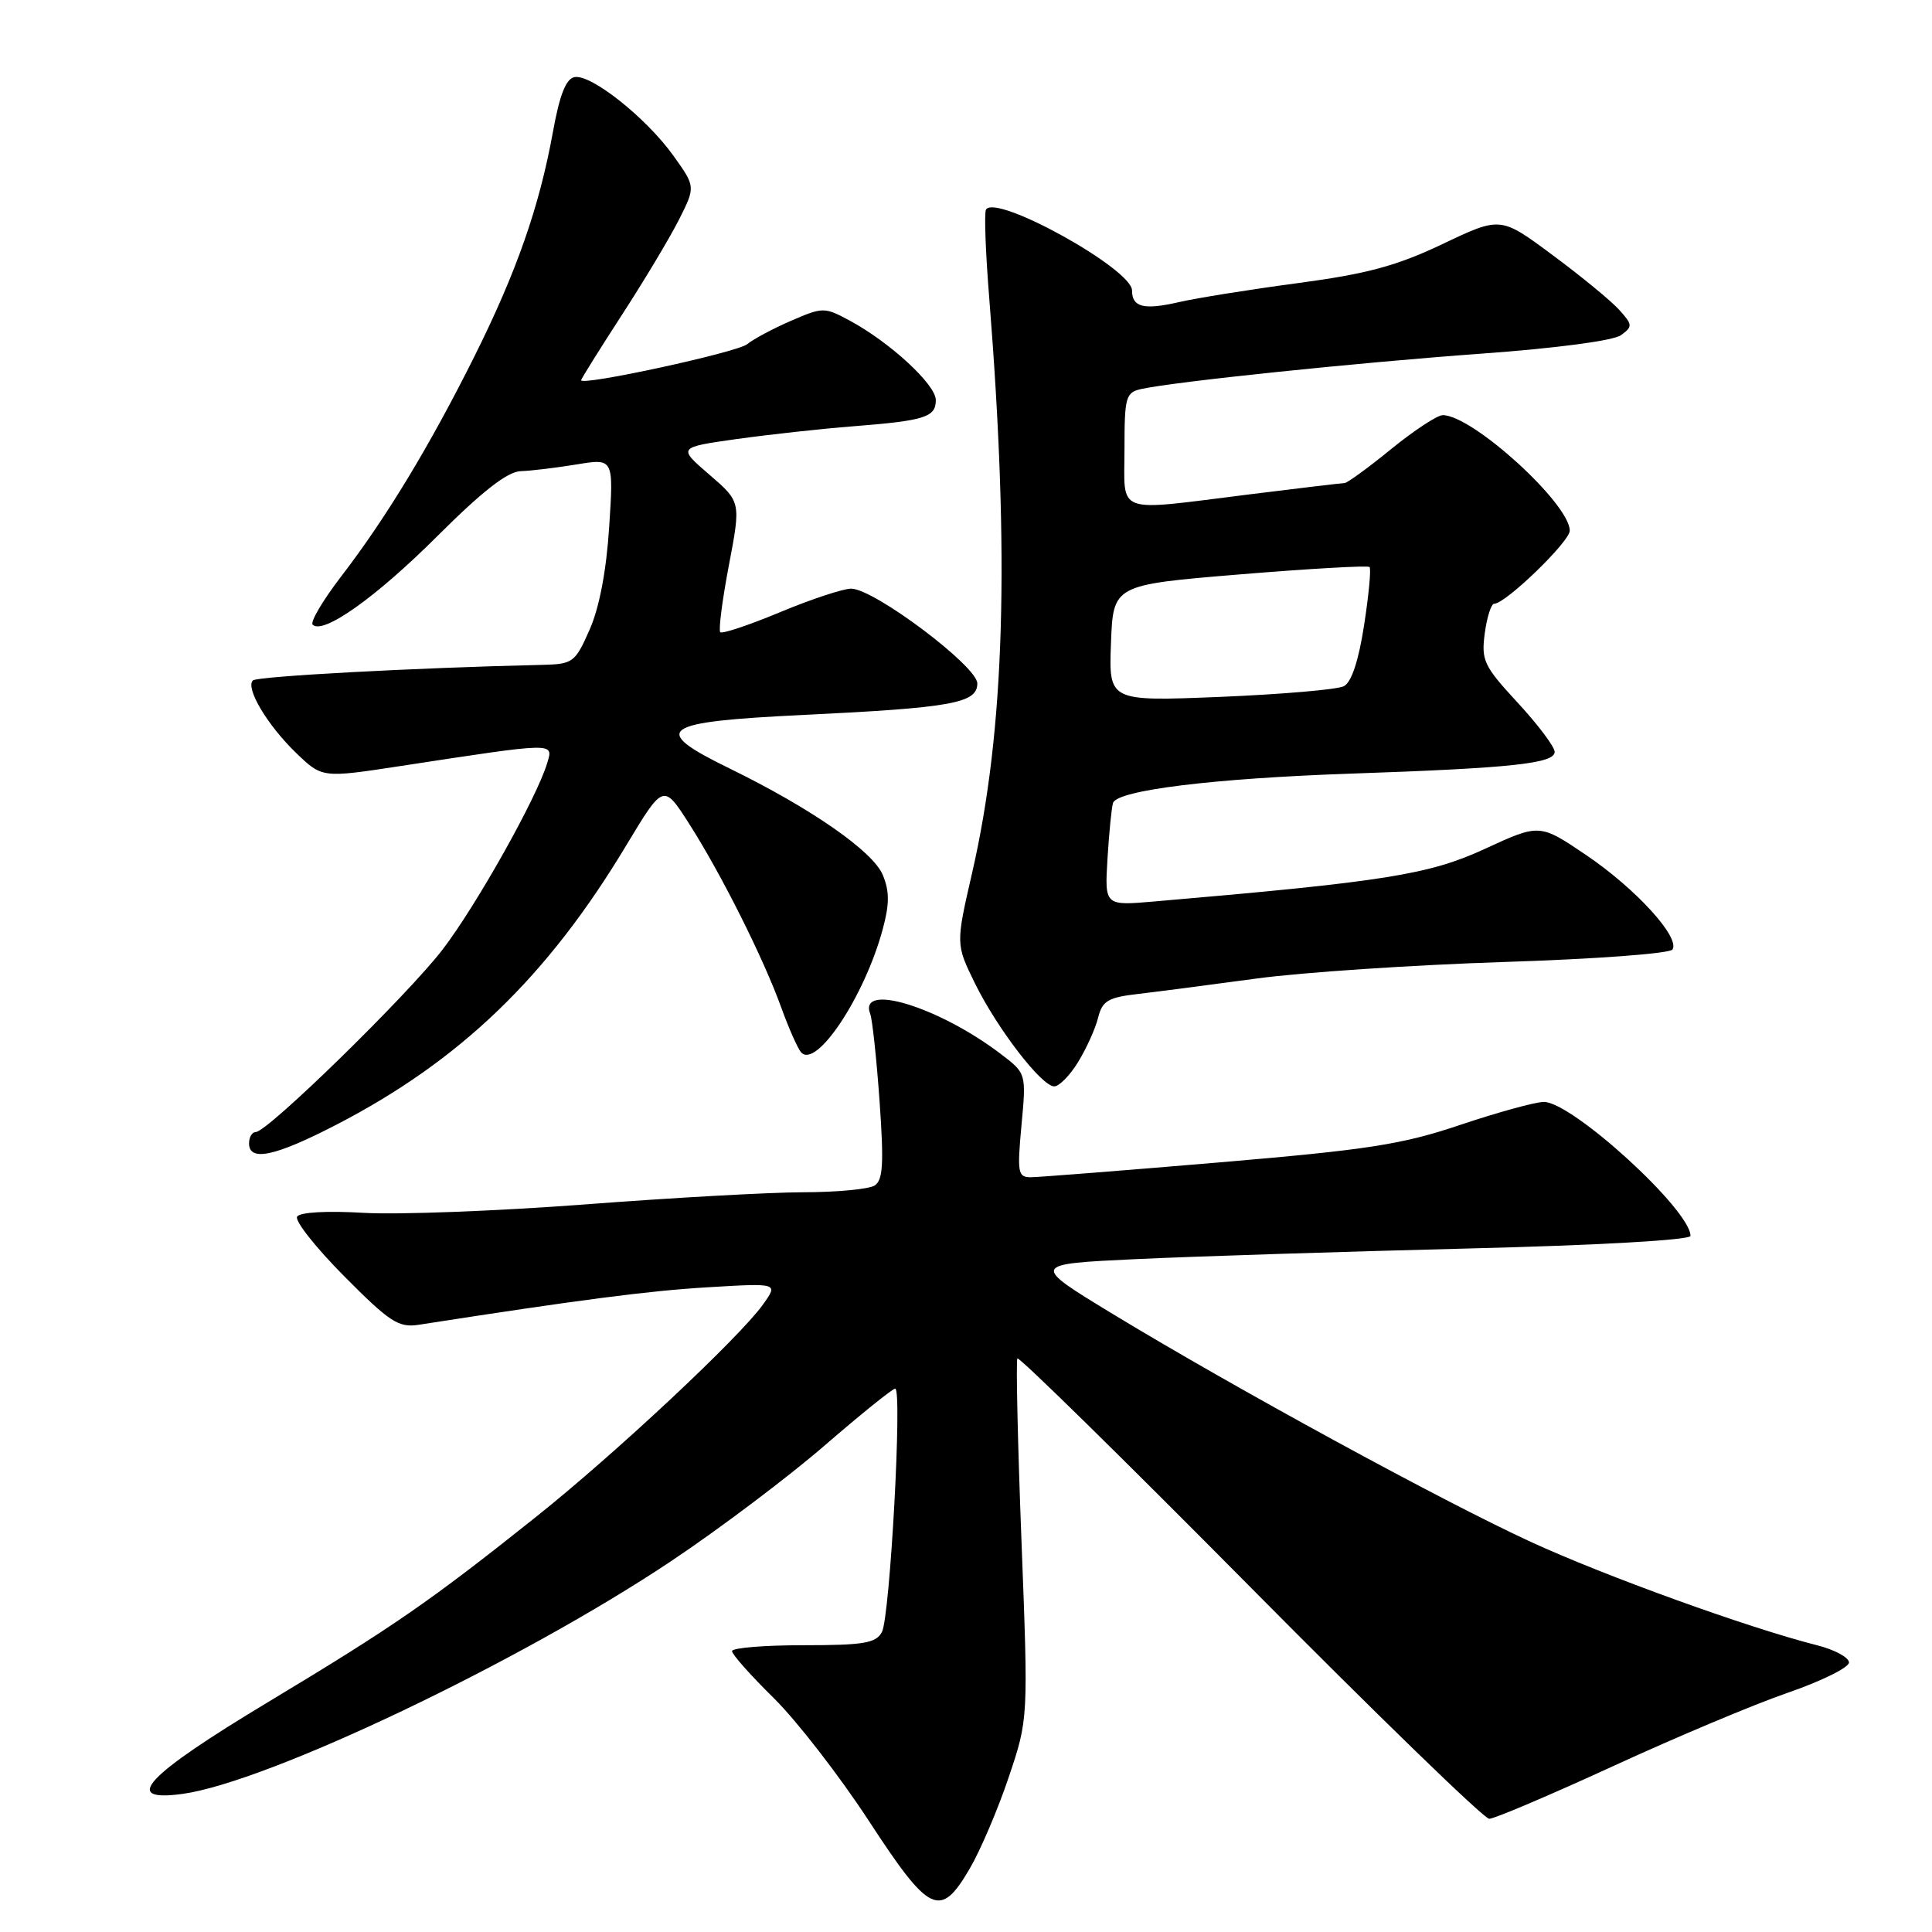 <?xml version="1.0" encoding="UTF-8" standalone="no"?>
<!DOCTYPE svg PUBLIC "-//W3C//DTD SVG 1.1//EN" "http://www.w3.org/Graphics/SVG/1.1/DTD/svg11.dtd" >
<svg xmlns="http://www.w3.org/2000/svg" xmlns:xlink="http://www.w3.org/1999/xlink" version="1.1" viewBox="0 0 256 256">
 <g >
 <path fill="currentColor"
d=" M 128.49 247.61 C 129.91 245.19 132.23 239.74 133.66 235.49 C 136.26 227.78 136.26 227.78 135.35 204.14 C 134.85 191.14 134.61 180.28 134.81 180.00 C 135.01 179.72 148.88 193.34 165.63 210.25 C 182.38 227.16 196.64 241.00 197.33 241.00 C 198.01 241.00 205.39 237.86 213.73 234.03 C 222.07 230.19 232.51 225.80 236.94 224.28 C 241.37 222.75 245.00 220.95 245.00 220.29 C 245.00 219.62 243.09 218.59 240.75 218.00 C 231.66 215.70 212.63 208.82 202.80 204.29 C 191.00 198.85 163.63 183.93 147.53 174.16 C 136.57 167.50 136.57 167.50 150.53 166.84 C 158.22 166.48 177.89 165.85 194.25 165.44 C 211.79 165.01 224.00 164.31 224.00 163.76 C 224.00 160.32 208.30 145.99 204.56 146.01 C 203.42 146.02 198.45 147.39 193.50 149.05 C 185.76 151.66 181.28 152.35 161.50 154.03 C 148.85 155.10 137.65 155.98 136.61 155.99 C 134.87 156.00 134.77 155.43 135.35 149.12 C 135.99 142.23 135.99 142.23 132.64 139.68 C 124.44 133.42 113.68 130.12 115.31 134.35 C 115.59 135.09 116.15 140.31 116.55 145.95 C 117.13 154.20 117.00 156.39 115.89 157.09 C 115.12 157.57 110.86 157.98 106.40 157.98 C 101.95 157.99 88.90 158.72 77.40 159.60 C 65.91 160.47 52.78 160.97 48.24 160.71 C 43.31 160.42 39.73 160.62 39.37 161.21 C 39.03 161.76 41.84 165.31 45.60 169.10 C 51.64 175.19 52.81 175.95 55.48 175.54 C 76.84 172.22 85.99 171.03 93.81 170.57 C 103.13 170.01 103.13 170.01 101.11 172.84 C 98.00 177.21 81.48 192.67 70.97 201.04 C 56.94 212.22 52.15 215.53 35.58 225.50 C 19.25 235.32 15.98 238.82 24.19 237.70 C 35.50 236.15 69.06 220.15 89.00 206.81 C 95.33 202.58 104.43 195.72 109.24 191.56 C 114.05 187.40 118.27 184.00 118.62 184.00 C 119.58 184.00 117.93 214.23 116.86 216.25 C 116.07 217.73 114.46 218.00 106.46 218.00 C 101.26 218.00 97.00 218.35 97.00 218.78 C 97.00 219.22 99.50 222.03 102.55 225.03 C 105.60 228.04 111.25 235.34 115.11 241.25 C 123.19 253.63 124.58 254.29 128.49 247.61 Z  M 44.57 149.03 C 61.00 140.53 72.53 129.42 82.98 112.02 C 87.91 103.83 87.91 103.83 91.32 109.16 C 95.56 115.80 101.13 126.90 103.52 133.50 C 104.51 136.25 105.70 138.92 106.14 139.43 C 108.14 141.71 114.57 132.03 116.97 123.11 C 117.87 119.79 117.87 118.09 116.97 115.93 C 115.68 112.81 107.48 107.11 96.72 101.85 C 86.02 96.63 87.36 95.65 106.51 94.73 C 126.17 93.78 129.50 93.17 129.50 90.56 C 129.50 88.28 115.81 78.00 112.78 78.00 C 111.72 78.00 107.49 79.40 103.38 81.11 C 99.26 82.83 95.69 84.02 95.44 83.77 C 95.19 83.52 95.70 79.53 96.58 74.91 C 98.18 66.50 98.18 66.50 93.99 62.89 C 89.80 59.28 89.80 59.28 97.65 58.17 C 101.97 57.57 108.88 56.81 113.00 56.49 C 122.56 55.74 124.00 55.28 124.00 53.01 C 124.00 50.96 117.92 45.35 112.59 42.48 C 109.24 40.68 109.04 40.68 104.83 42.50 C 102.45 43.53 99.83 44.93 99.00 45.61 C 97.68 46.69 77.00 51.18 77.00 50.38 C 77.00 50.21 79.42 46.34 82.37 41.78 C 85.33 37.23 88.74 31.53 89.96 29.12 C 92.17 24.74 92.17 24.74 89.22 20.62 C 85.62 15.60 78.31 9.79 76.12 10.22 C 74.99 10.43 74.15 12.58 73.26 17.51 C 71.46 27.42 68.45 36.02 62.86 47.23 C 56.93 59.10 51.18 68.60 45.26 76.31 C 42.80 79.51 41.08 82.41 41.43 82.77 C 42.80 84.14 49.83 79.15 57.99 71.00 C 63.93 65.07 67.25 62.49 69.00 62.43 C 70.38 62.39 73.71 61.98 76.41 61.54 C 81.31 60.73 81.31 60.73 80.72 69.81 C 80.35 75.63 79.41 80.54 78.12 83.45 C 76.20 87.80 75.92 88.00 71.81 88.10 C 55.31 88.47 34.06 89.61 33.51 90.16 C 32.49 91.17 35.46 96.14 39.26 99.79 C 42.69 103.09 42.69 103.09 53.09 101.50 C 73.77 98.34 73.33 98.35 72.51 101.10 C 71.14 105.70 63.09 120.03 58.63 125.84 C 53.94 131.93 35.44 150.00 33.89 150.00 C 33.40 150.00 33.00 150.68 33.00 151.50 C 33.00 153.97 36.45 153.23 44.57 149.03 Z  M 142.84 140.75 C 143.94 138.96 145.14 136.32 145.50 134.87 C 146.06 132.61 146.82 132.16 150.83 131.70 C 153.40 131.40 160.45 130.48 166.50 129.66 C 172.55 128.84 187.29 127.86 199.26 127.47 C 211.43 127.08 221.28 126.35 221.62 125.81 C 222.62 124.18 216.73 117.74 210.19 113.31 C 204.01 109.13 204.01 109.13 196.73 112.49 C 189.36 115.89 183.49 116.83 152.94 119.45 C 146.37 120.02 146.37 120.02 146.75 113.76 C 146.96 110.32 147.29 107.01 147.48 106.40 C 148.00 104.71 160.78 103.14 179.00 102.51 C 200.27 101.78 206.00 101.17 206.00 99.63 C 206.00 98.96 203.80 96.03 201.11 93.12 C 196.60 88.24 196.26 87.51 196.74 83.91 C 197.03 81.76 197.59 80.00 197.99 80.00 C 199.49 80.00 208.00 71.77 208.00 70.32 C 208.00 66.74 195.12 55.02 191.18 55.01 C 190.46 55.00 187.38 57.03 184.34 59.50 C 181.30 61.98 178.52 64.00 178.16 64.01 C 177.80 64.01 172.12 64.69 165.54 65.51 C 147.48 67.76 149.00 68.31 149.00 59.52 C 149.00 52.57 149.16 52.00 151.25 51.54 C 155.75 50.56 179.90 48.05 196.30 46.86 C 206.15 46.15 213.80 45.14 214.79 44.41 C 216.36 43.27 216.34 43.03 214.53 41.03 C 213.46 39.85 209.48 36.58 205.70 33.78 C 198.83 28.68 198.83 28.68 191.16 32.33 C 185.07 35.23 181.14 36.29 172.00 37.51 C 165.68 38.35 158.56 39.49 156.18 40.04 C 151.55 41.10 150.00 40.71 150.00 38.49 C 150.00 35.64 131.95 25.64 130.65 27.77 C 130.40 28.17 130.59 33.45 131.08 39.50 C 133.82 73.83 133.14 96.80 128.82 115.62 C 126.64 125.11 126.64 125.11 129.19 130.31 C 132.14 136.29 137.96 143.87 139.67 143.95 C 140.31 143.98 141.74 142.54 142.84 140.75 Z  M 147.21 85.22 C 147.50 77.50 147.50 77.50 164.28 76.11 C 173.50 75.35 181.24 74.91 181.47 75.13 C 181.70 75.36 181.37 78.83 180.75 82.84 C 180.02 87.57 179.08 90.41 178.06 90.93 C 177.20 91.37 169.84 92.00 161.71 92.34 C 146.92 92.94 146.92 92.94 147.21 85.22 Z "/>
</g>
</svg>